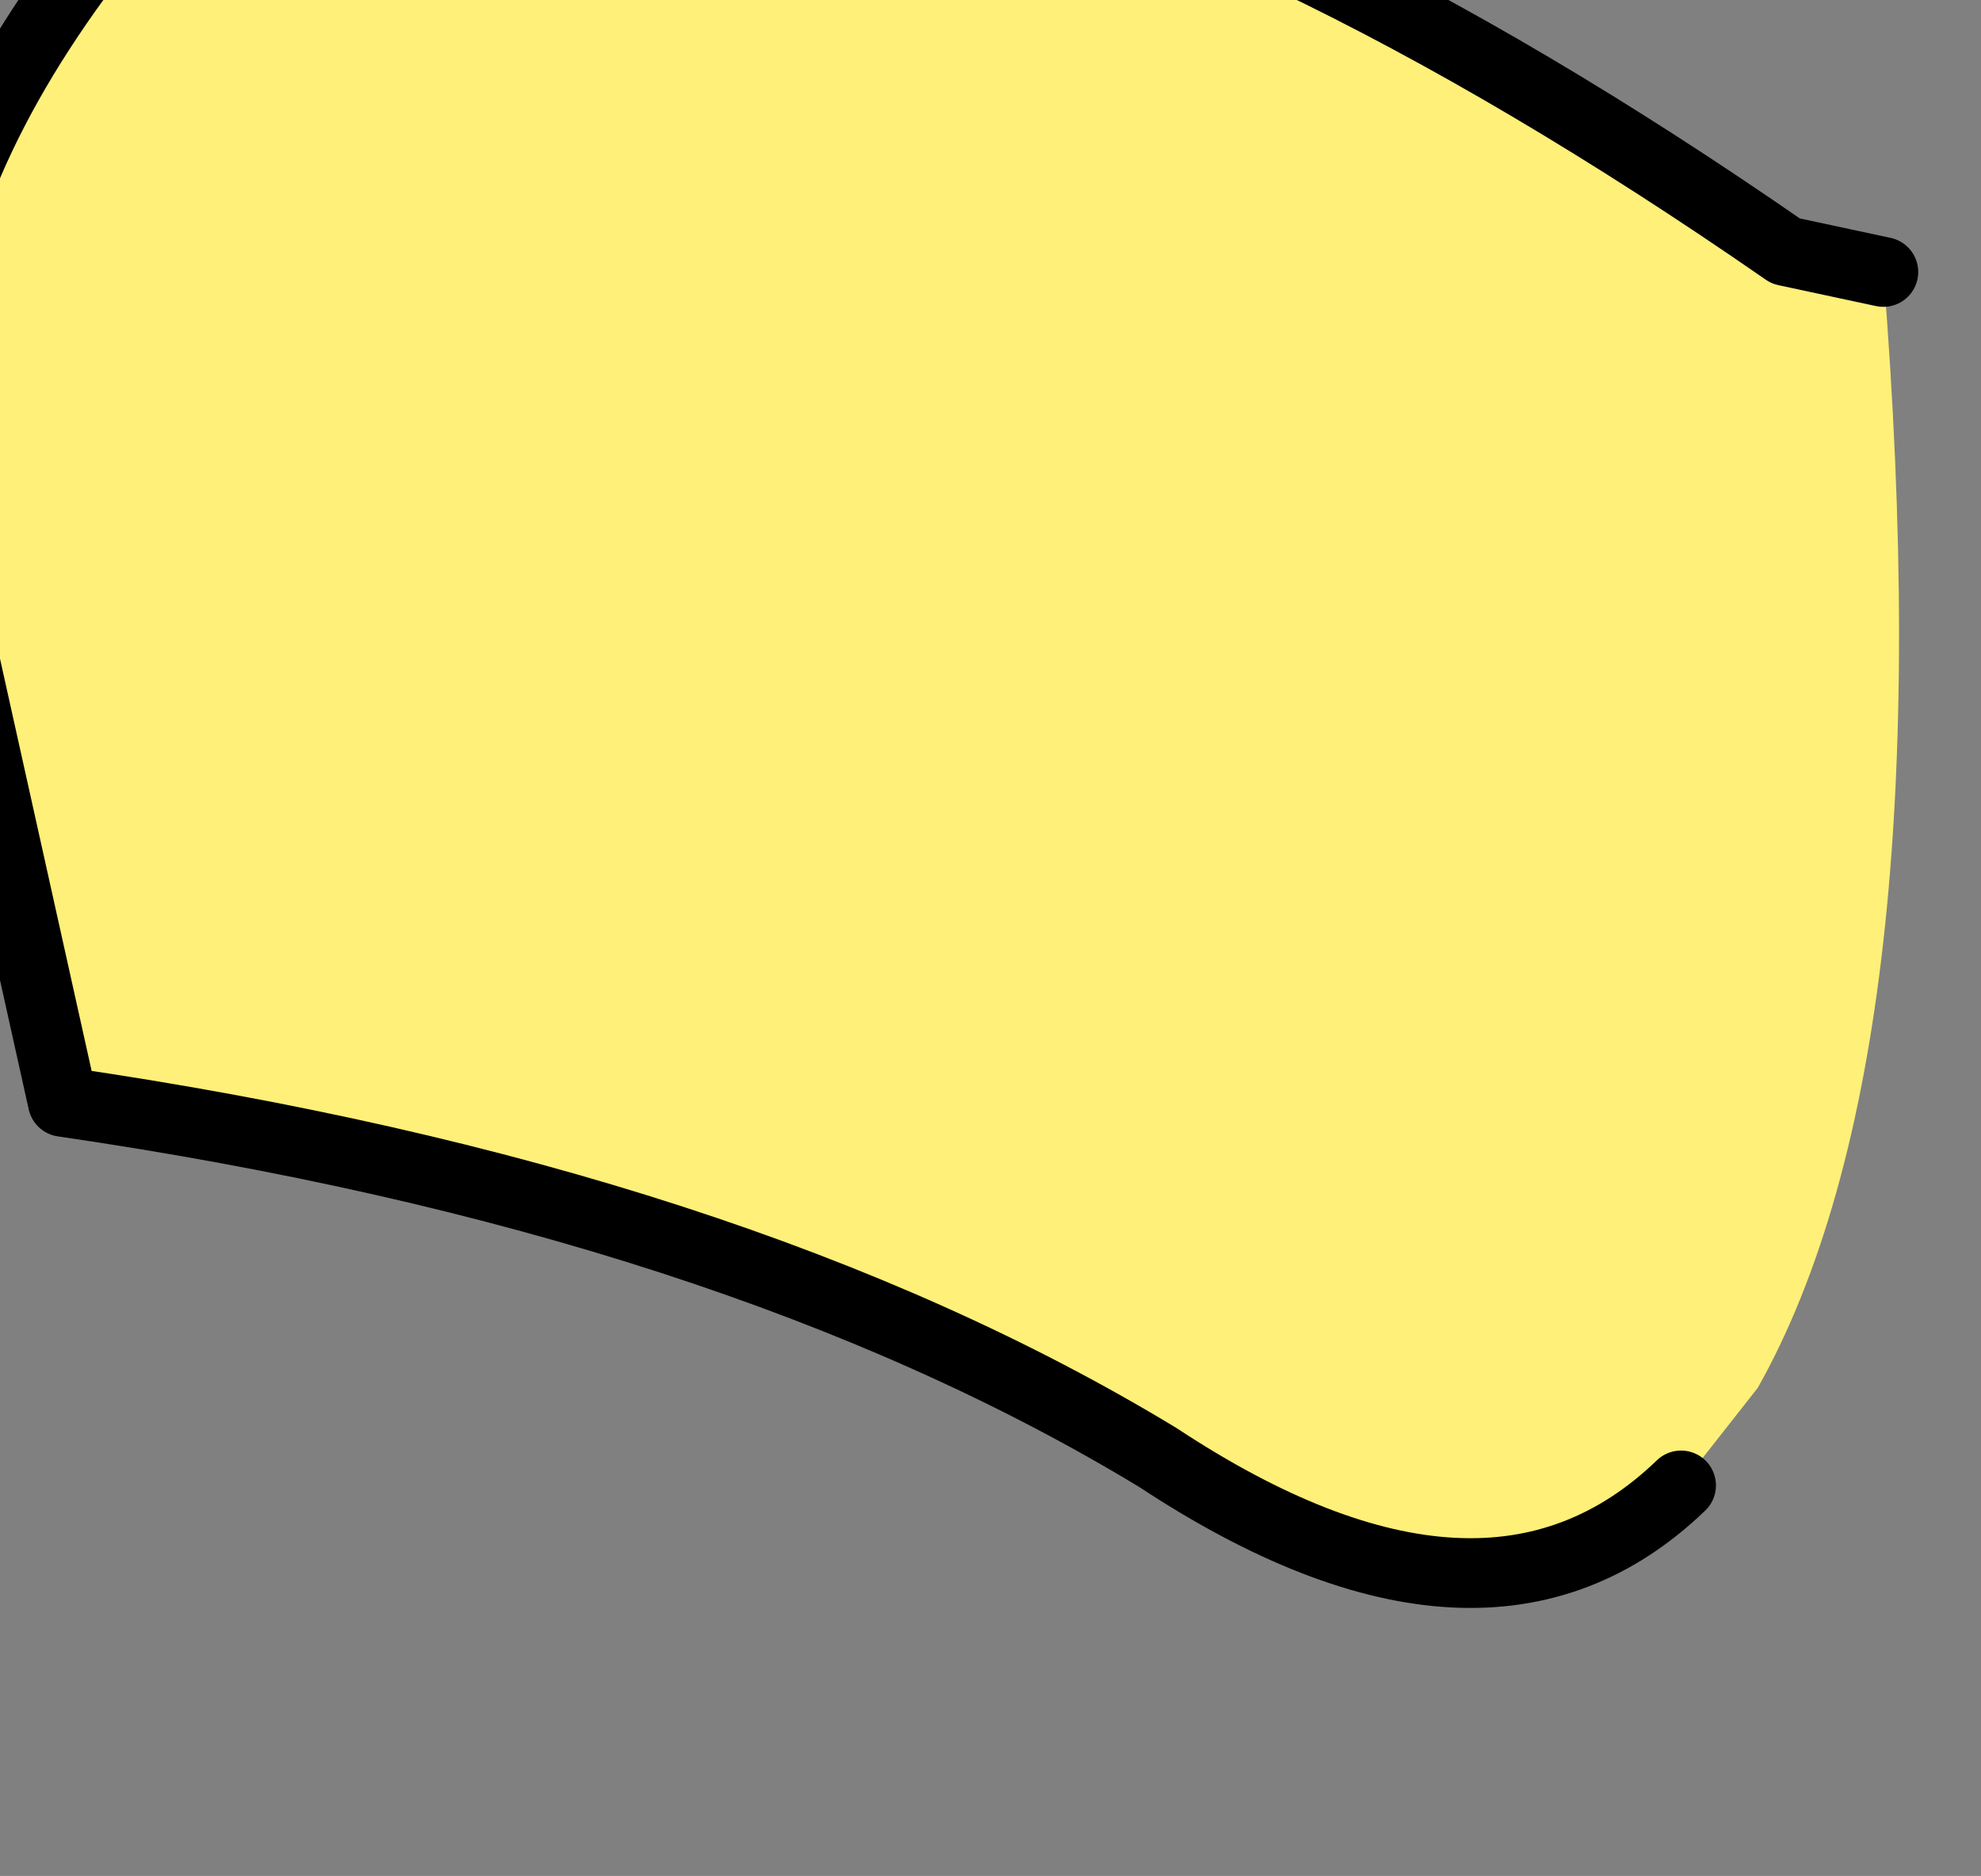<?xml version="1.0" encoding="UTF-8" standalone="no"?>
<svg xmlns:xlink="http://www.w3.org/1999/xlink" height="13.45px" width="14.2px" xmlns="http://www.w3.org/2000/svg">
  <rect width="100%" height="100%" fill="#808080" stroke="none"/>
  <g transform="matrix(1.0, 0.0, 0.0, 1.0, 0.0, 0.0)">
    <path d="M12.05 10.65 Q10.65 12.0 8.3 10.45 5.25 8.6 0.45 7.9 L-0.45 3.85 Q-1.25 1.1 2.4 -2.15 L6.1 -1.4 Q9.05 -0.8 12.8 1.8 L13.5 1.95 Q13.95 7.55 12.6 9.95 L12.05 10.65" fill="#fef078" fill-rule="evenodd" stroke="none"/>
    <path d="M13.5 1.95 L12.8 1.8 Q9.05 -0.8 6.1 -1.4 L2.4 -2.15 Q-1.25 1.1 -0.45 3.85 L0.45 7.9 Q5.25 8.6 8.3 10.45 10.65 12.0 12.05 10.65" fill="none" stroke="#000000" stroke-linecap="round" stroke-linejoin="round" stroke-width="0.5"/>
  </g>
</svg>
